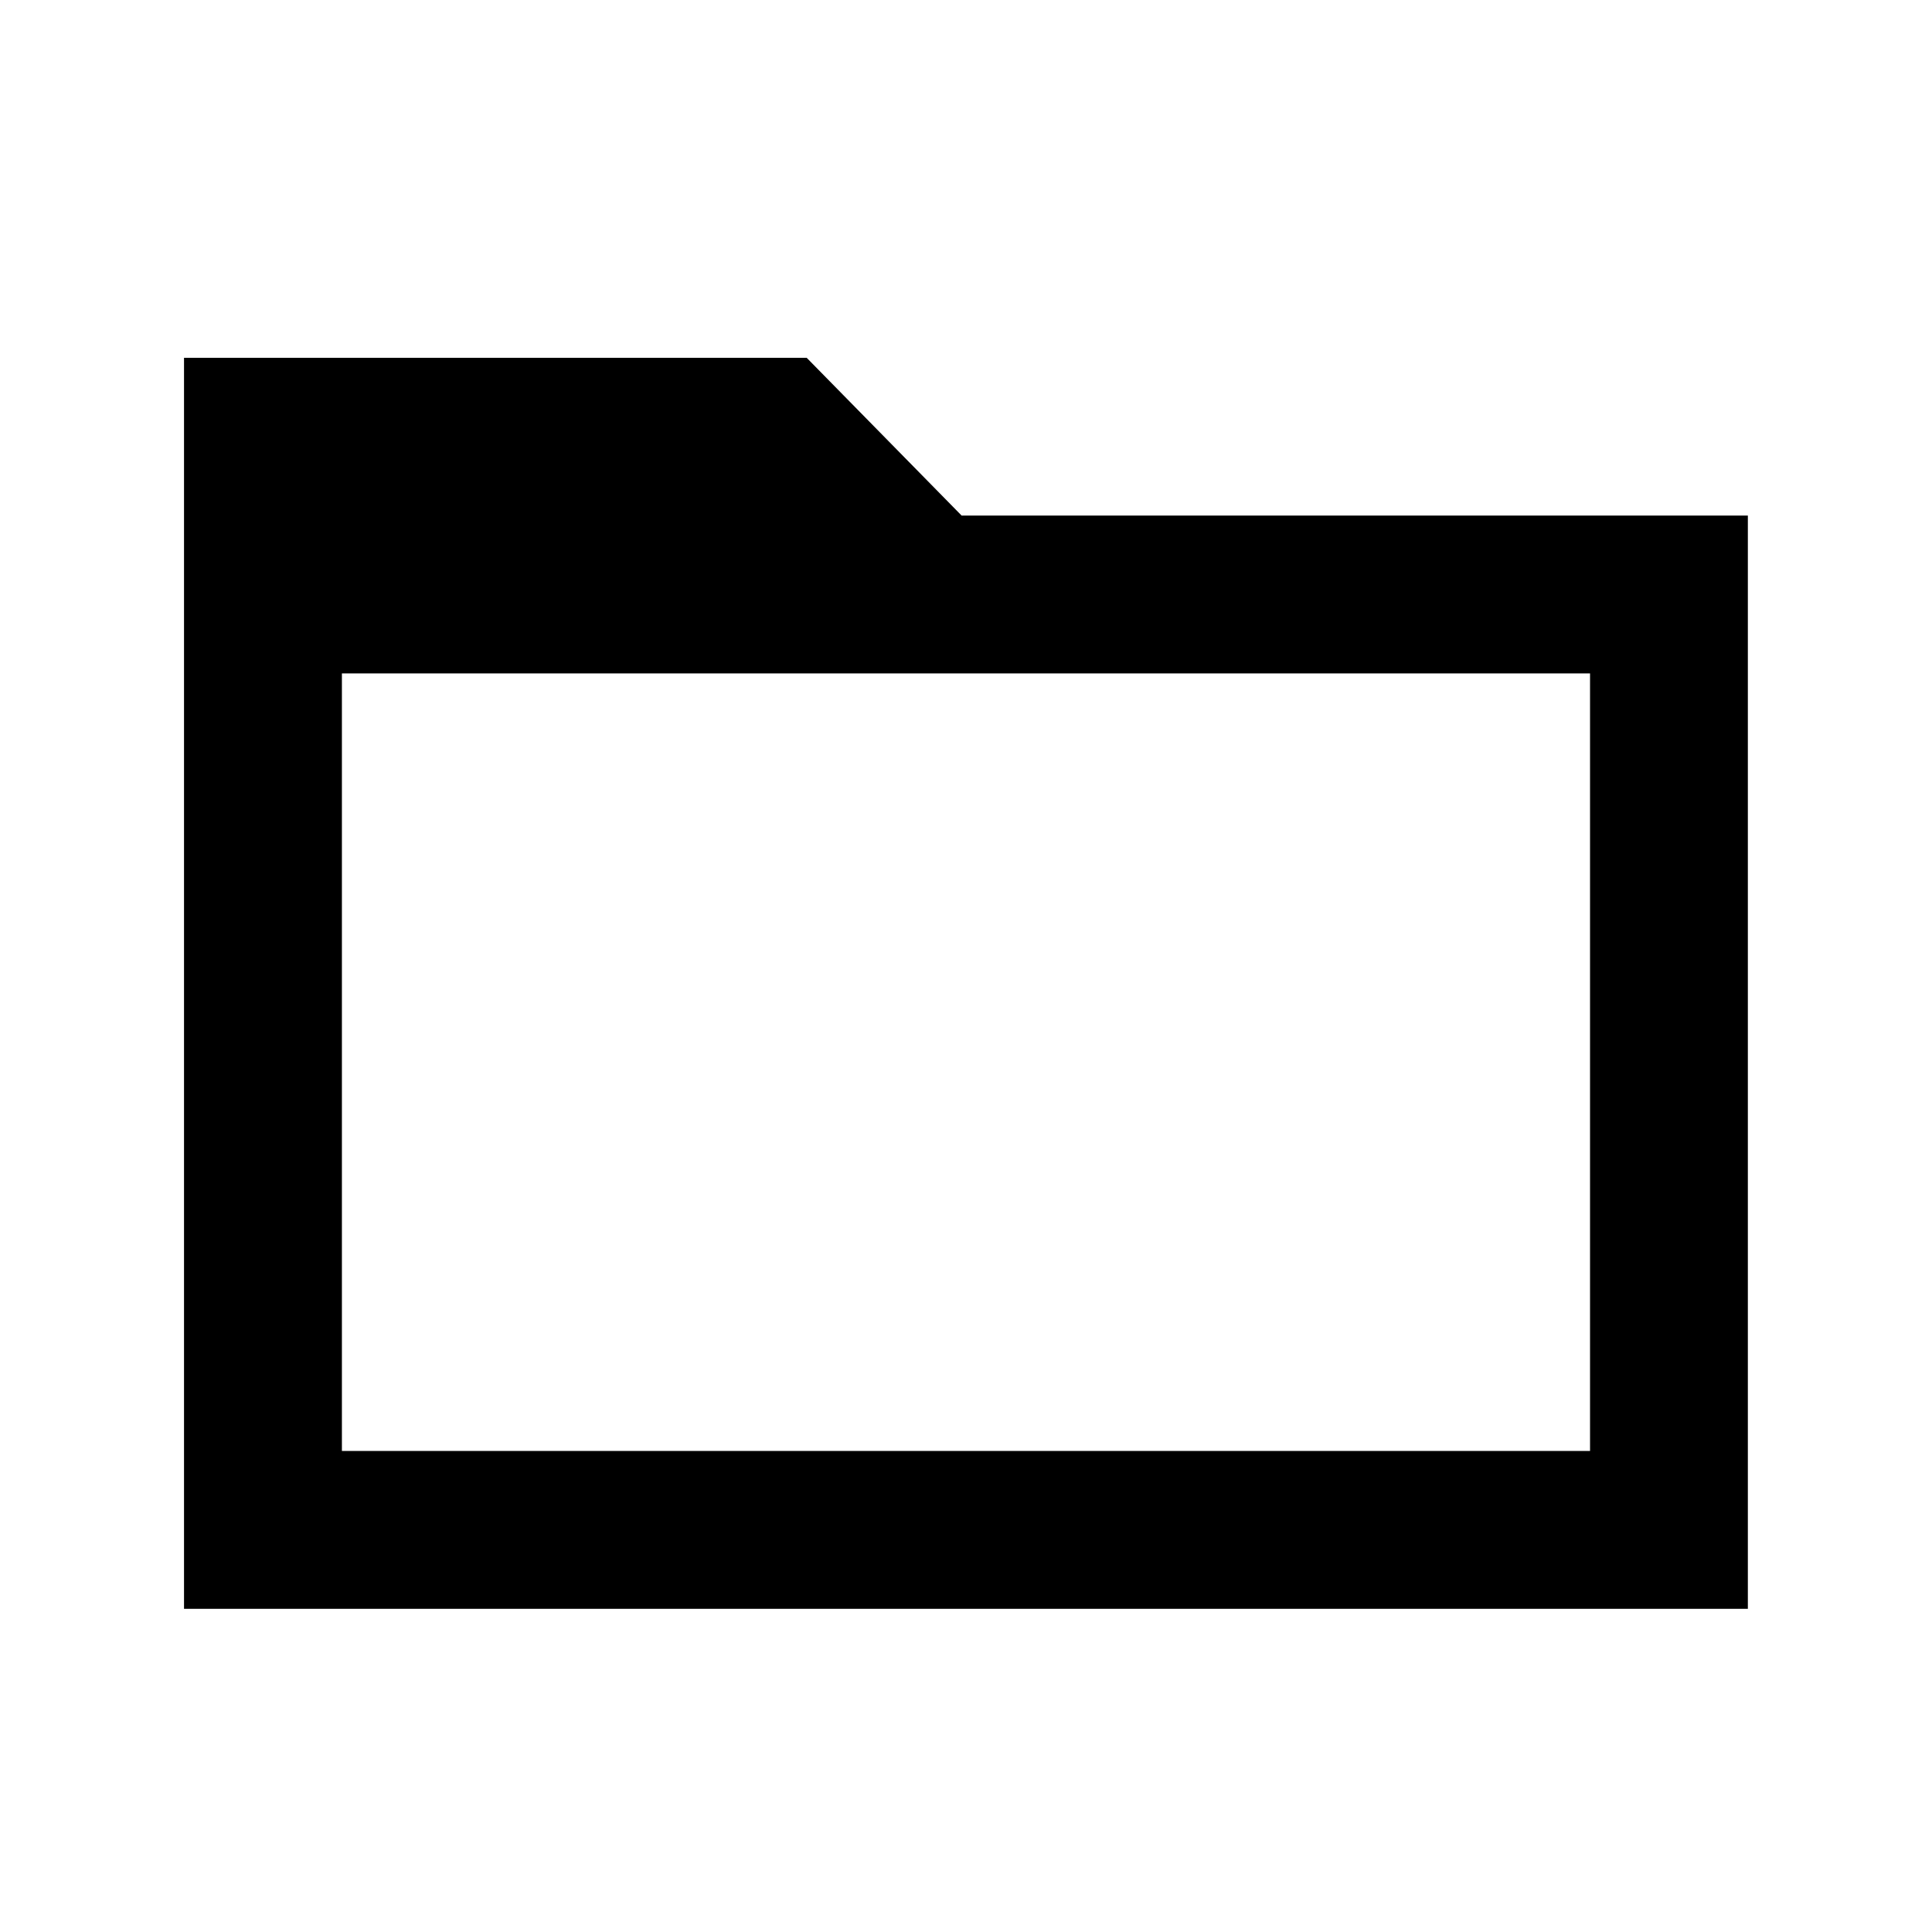 <!-- Generated by IcoMoon.io -->
<svg version="1.1" xmlns="http://www.w3.org/2000/svg" width="32" height="32" viewBox="0 0 32 32">
<path d="M15.927 8.539l-2.566-2.613h-10.313v20.721h25.902v-18.108zM5.663 24.032v-12.878h20.673v12.878z"></path>
</svg>
